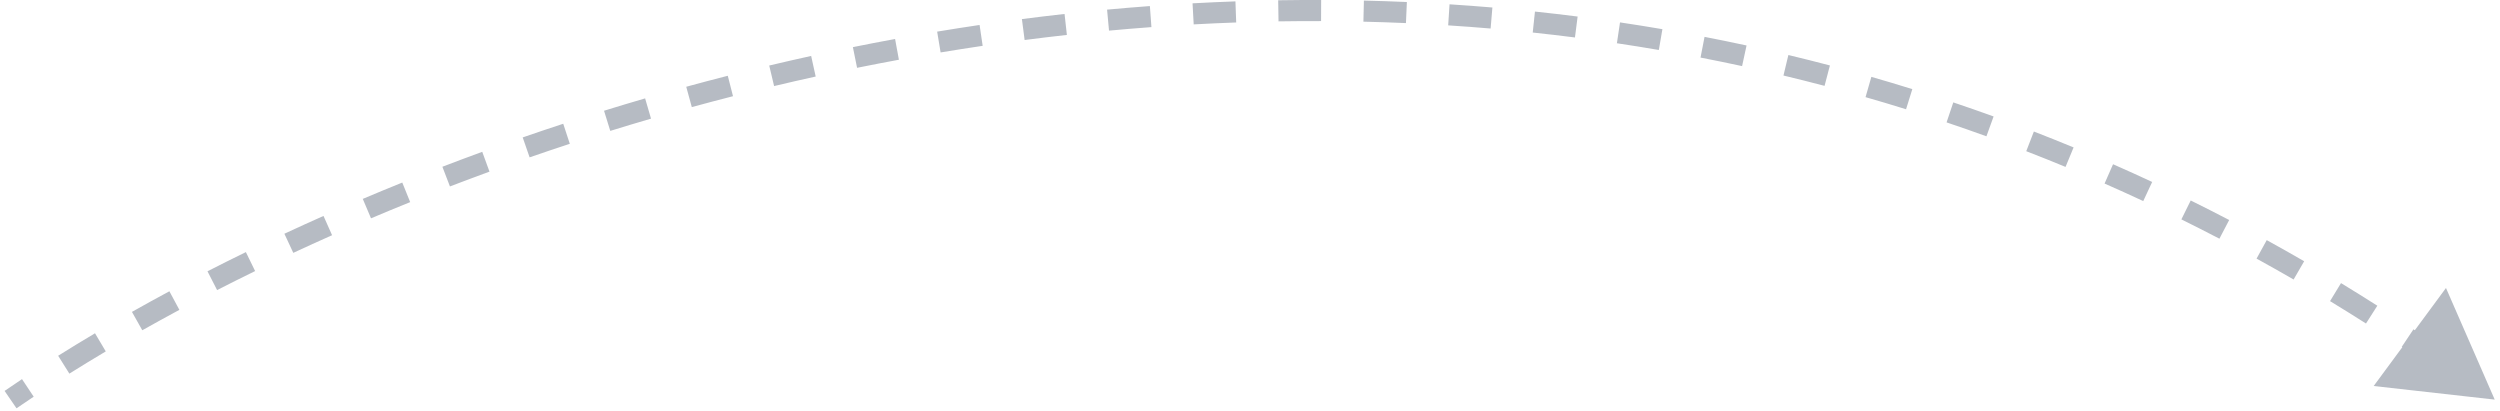 <svg width="237" height="39" viewBox="0 0 237 39" fill="none" xmlns="http://www.w3.org/2000/svg">
<path d="M236.5 37.883L225.025 36.594L231.879 27.301L236.5 37.883ZM0.434 37.059C0.973 36.688 1.524 36.315 2.086 35.941L3.194 37.606C2.64 37.975 2.098 38.342 1.566 38.707L0.434 37.059ZM5.513 33.726C6.641 33.019 7.805 32.307 9.006 31.594L10.027 33.313C8.84 34.019 7.69 34.721 6.576 35.42L5.513 33.726ZM12.508 29.567C13.662 28.915 14.846 28.263 16.058 27.612L17.005 29.374C15.805 30.019 14.633 30.664 13.49 31.309L12.508 29.567ZM19.669 25.719C20.858 25.11 22.072 24.503 23.309 23.899L24.186 25.697C22.961 26.295 21.759 26.896 20.58 27.499L19.669 25.719ZM26.959 22.158C28.176 21.592 29.412 21.029 30.669 20.471L31.481 22.298C30.235 22.852 29.009 23.41 27.804 23.971L26.959 22.158ZM34.391 18.855C35.623 18.333 36.871 17.817 38.136 17.306L38.885 19.16C37.63 19.667 36.392 20.179 35.172 20.697L34.391 18.855ZM41.938 15.808C43.183 15.33 44.443 14.858 45.717 14.392L46.403 16.271C45.139 16.732 43.89 17.201 42.655 17.675L41.938 15.808ZM49.552 13.027C50.82 12.588 52.101 12.156 53.394 11.732L54.018 13.632C52.735 14.053 51.464 14.482 50.207 14.917L49.552 13.027ZM57.262 10.498C58.549 10.1 59.847 9.709 61.157 9.327L61.717 11.247C60.418 11.626 59.13 12.014 57.854 12.409L57.262 10.498ZM65.055 8.225C66.358 7.869 67.671 7.521 68.994 7.183L69.489 9.12C68.177 9.456 66.875 9.801 65.583 10.154L65.055 8.225ZM72.922 6.213C74.238 5.9 75.563 5.597 76.897 5.303L77.327 7.256C76.004 7.547 74.69 7.848 73.385 8.159L72.922 6.213ZM80.854 4.468C82.179 4.2 83.513 3.943 84.854 3.696L85.216 5.663C83.886 5.908 82.564 6.163 81.25 6.429L80.854 4.468ZM88.842 2.998C90.175 2.776 91.516 2.566 92.865 2.367L93.157 4.345C91.821 4.543 90.492 4.751 89.169 4.971L88.842 2.998ZM96.877 1.81C98.218 1.636 99.565 1.474 100.919 1.323L101.14 3.311C99.799 3.46 98.463 3.621 97.134 3.793L96.877 1.81ZM104.951 0.913C106.297 0.788 107.65 0.676 109.008 0.575L109.155 2.57C107.809 2.669 106.469 2.781 105.135 2.904L104.951 0.913ZM113.053 0.315C114.404 0.241 115.759 0.18 117.12 0.131L117.191 2.13C115.844 2.178 114.5 2.239 113.162 2.312L113.053 0.315ZM121.172 0.026C122.526 0.004 123.883 -0.004 125.245 0L125.238 2C123.89 1.996 122.545 2.004 121.204 2.026L121.172 0.026ZM129.297 0.055C130.652 0.086 132.009 0.132 133.371 0.191L133.284 2.189C131.936 2.13 130.592 2.085 129.251 2.054L129.297 0.055ZM137.416 0.409C138.767 0.495 140.122 0.596 141.479 0.711L141.31 2.704C139.967 2.59 138.626 2.49 137.288 2.405L137.416 0.409ZM145.514 1.096C146.86 1.239 148.208 1.396 149.559 1.568L149.306 3.552C147.97 3.381 146.635 3.226 145.303 3.085L145.514 1.096ZM153.577 2.123C154.915 2.322 156.255 2.537 157.596 2.766L157.258 4.738C155.931 4.51 154.606 4.298 153.282 4.101L153.577 2.123ZM161.591 3.495C162.917 3.752 164.245 4.024 165.573 4.311L165.15 6.266C163.836 5.982 162.523 5.713 161.21 5.458L161.591 3.495ZM169.538 5.215C170.85 5.53 172.163 5.86 173.476 6.205L172.967 8.139C171.668 7.798 170.37 7.471 169.072 7.16L169.538 5.215ZM177.405 7.286C178.699 7.658 179.993 8.045 181.288 8.449L180.693 10.358C179.413 9.959 178.133 9.576 176.853 9.209L177.405 7.286ZM185.172 9.707C186.446 10.135 187.72 10.58 188.993 11.04L188.314 12.921C187.054 12.466 185.795 12.026 184.535 11.602L185.172 9.707ZM192.811 12.468C194.067 12.955 195.322 13.457 196.577 13.975L195.813 15.824C194.572 15.311 193.331 14.815 192.088 14.334L192.811 12.468ZM200.317 15.57C201.555 16.114 202.791 16.674 204.026 17.25L203.18 19.062C201.959 18.492 200.736 17.939 199.513 17.401L200.317 15.57ZM207.68 19.005C208.896 19.605 210.112 20.223 211.326 20.856L210.401 22.629C209.2 22.002 207.998 21.392 206.794 20.798L207.68 19.005ZM214.886 22.764C216.071 23.415 217.254 24.083 218.435 24.766L217.433 26.497C216.264 25.821 215.094 25.161 213.922 24.516L214.886 22.764ZM221.927 26.838C223.077 27.537 224.225 28.252 225.371 28.982L224.295 30.669C223.162 29.946 222.026 29.239 220.888 28.547L221.927 26.838ZM228.797 31.219C229.909 31.962 231.019 32.72 232.127 33.493L230.982 35.133C229.885 34.367 228.787 33.617 227.686 32.882L228.797 31.219Z" fill="#0C1D38" fill-opacity="0.3"/>
</svg>
